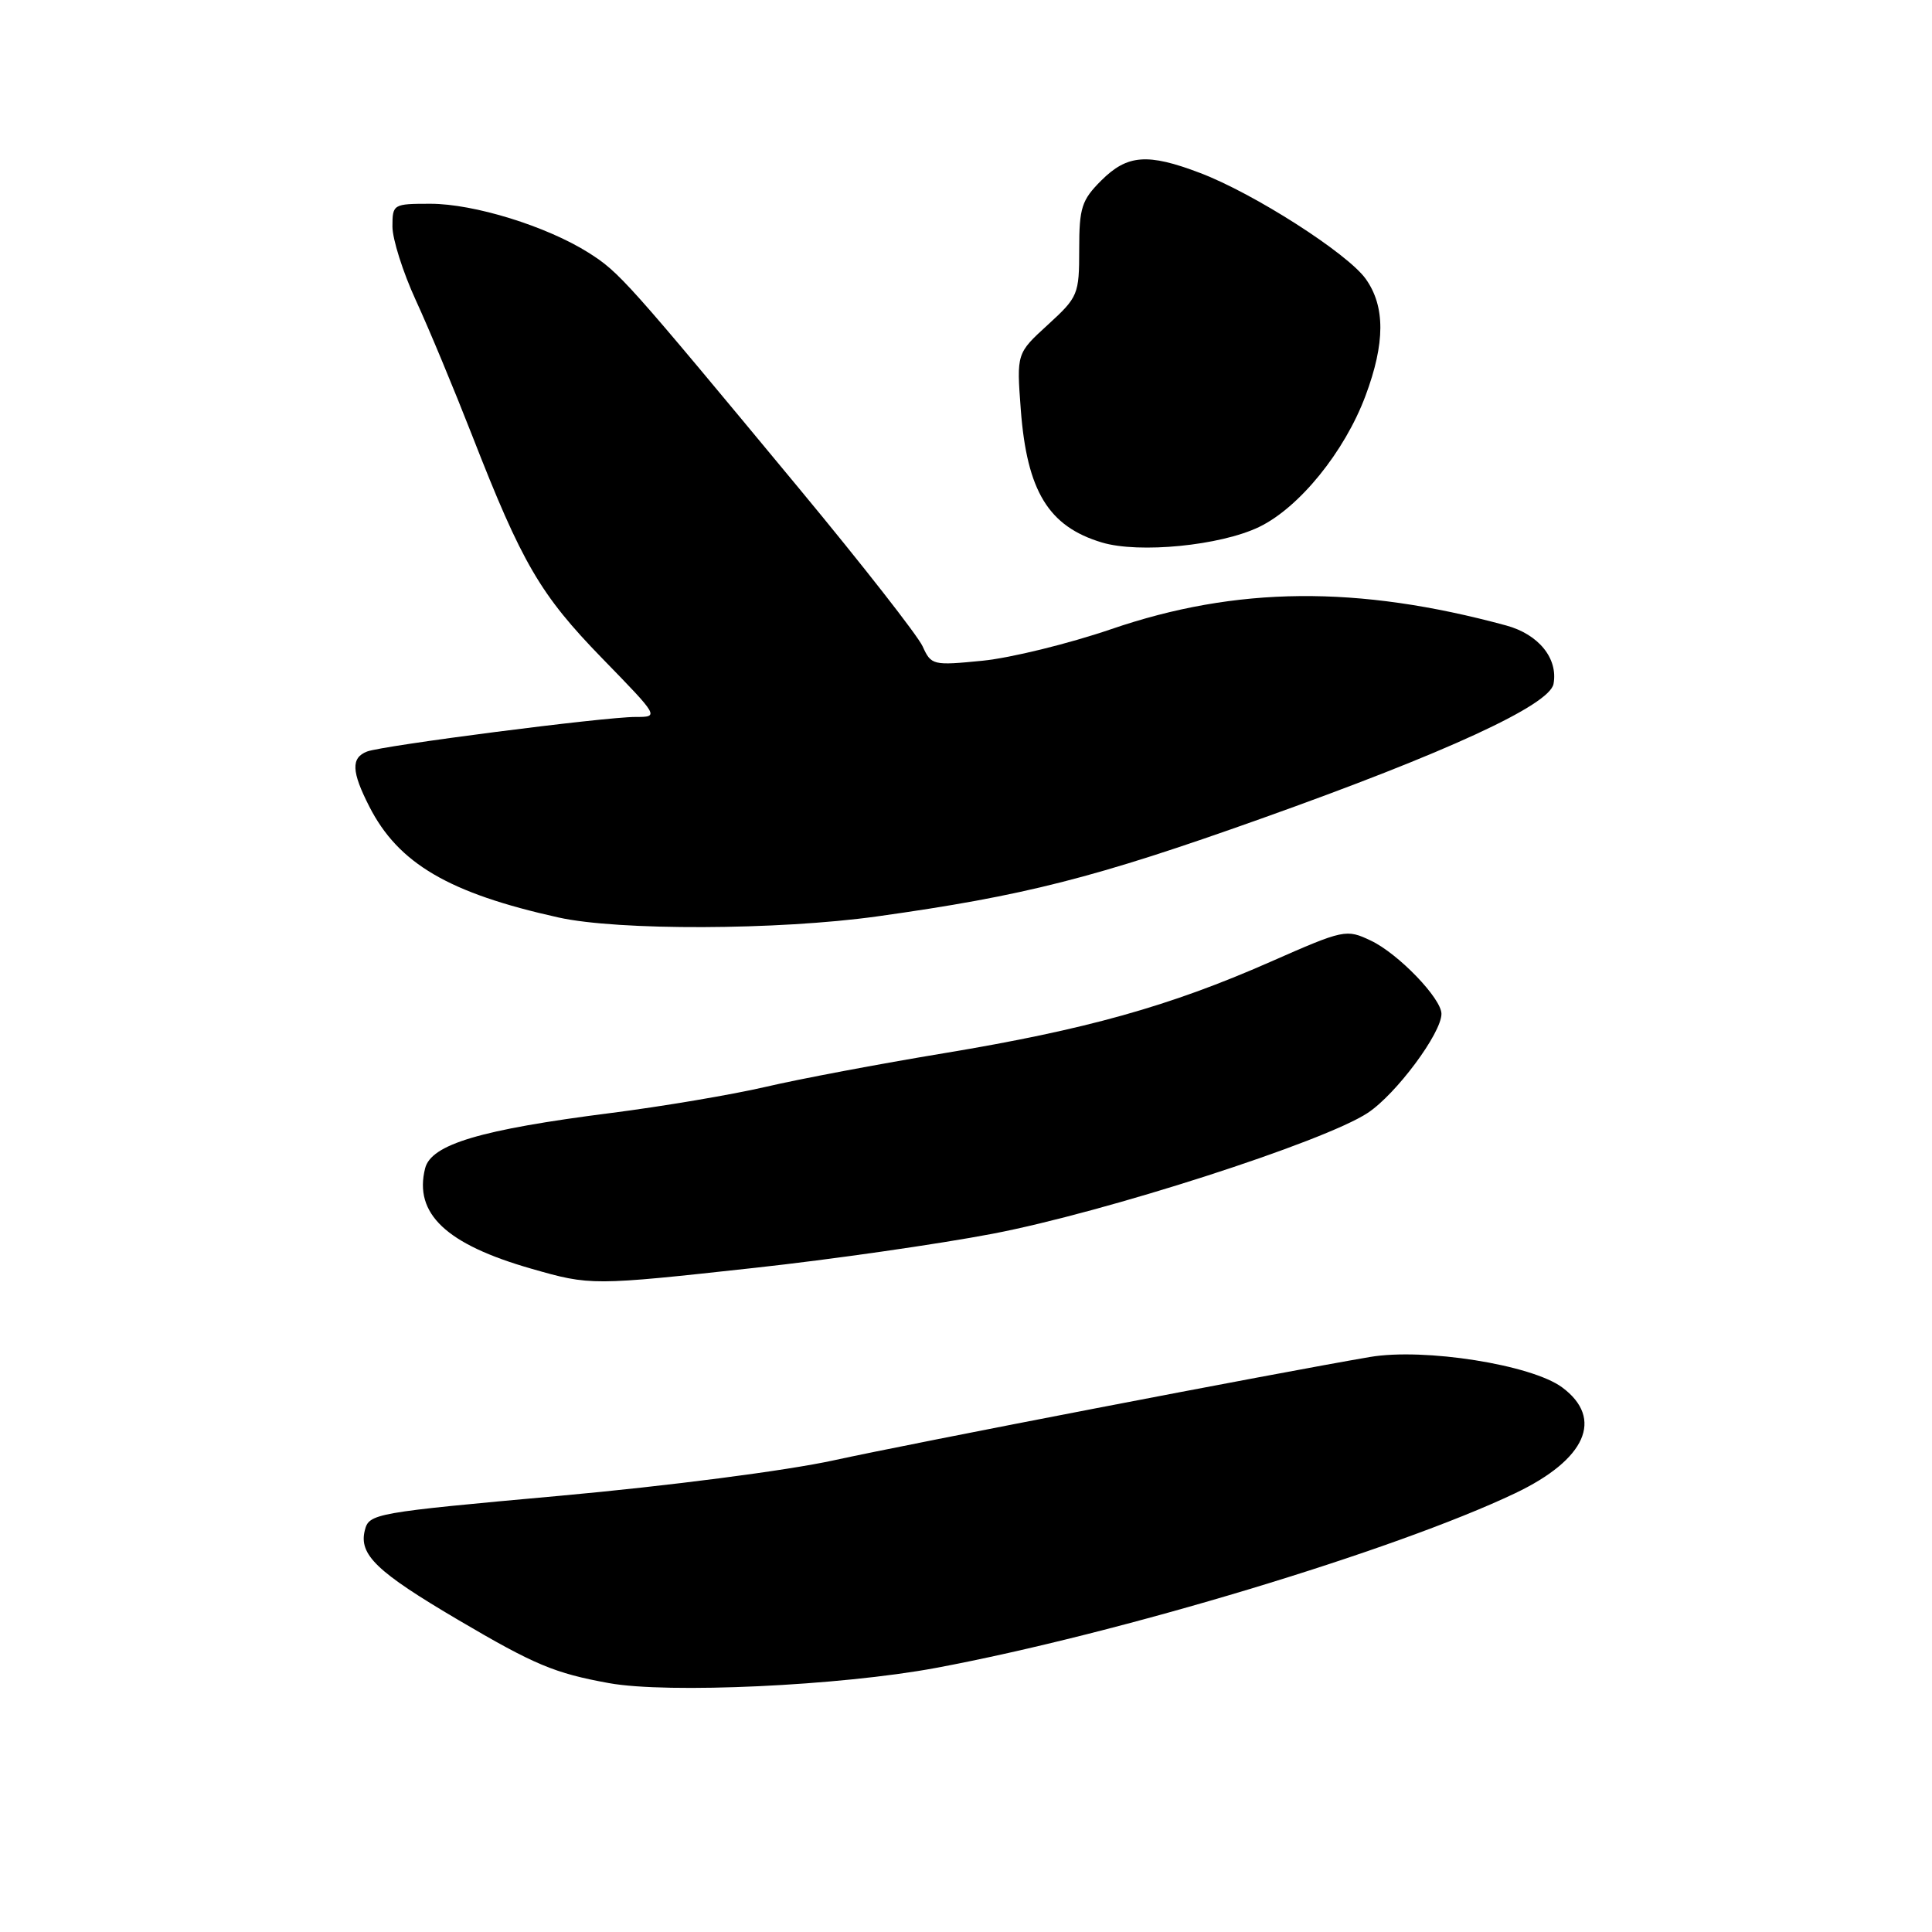 <?xml version="1.0" encoding="UTF-8" standalone="no"?>
<!DOCTYPE svg PUBLIC "-//W3C//DTD SVG 1.1//EN" "http://www.w3.org/Graphics/SVG/1.1/DTD/svg11.dtd" >
<svg xmlns="http://www.w3.org/2000/svg" xmlns:xlink="http://www.w3.org/1999/xlink" version="1.1" viewBox="0 0 256 256">
 <g >
 <path fill="currentColor"
d=" M 124.00 221.01 C 148.29 216.47 184.80 205.46 200.77 197.86 C 210.14 193.40 212.56 187.97 207.00 183.84 C 202.95 180.83 188.71 178.58 181.51 179.81 C 169.06 181.94 121.07 191.19 110.48 193.50 C 104.22 194.87 88.54 196.90 74.19 198.20 C 49.53 200.43 48.90 200.55 48.34 202.78 C 47.53 206.01 49.91 208.28 60.72 214.65 C 70.83 220.60 73.47 221.71 80.68 223.02 C 88.47 224.44 111.33 223.37 124.00 221.01 Z  M 100.06 167.99 C 110.13 166.89 124.29 164.86 131.52 163.48 C 146.47 160.62 175.46 151.29 181.24 147.46 C 185.00 144.97 191.00 136.90 191.00 134.34 C 191.00 132.30 185.28 126.36 181.65 124.64 C 178.38 123.09 178.12 123.14 168.31 127.46 C 154.96 133.34 143.89 136.43 125.12 139.55 C 116.53 140.97 105.87 142.98 101.43 144.02 C 96.99 145.05 87.76 146.61 80.93 147.48 C 63.68 149.68 57.13 151.63 56.33 154.81 C 54.82 160.82 59.12 164.88 70.41 168.11 C 78.26 170.36 78.45 170.36 100.06 167.99 Z  M 116.21 121.43 C 135.74 118.70 145.06 116.33 167.09 108.48 C 191.69 99.72 205.33 93.43 205.85 90.62 C 206.47 87.25 203.88 84.05 199.58 82.88 C 179.89 77.53 163.82 77.68 147.23 83.37 C 141.58 85.30 133.91 87.18 130.19 87.55 C 123.60 88.20 123.39 88.15 122.25 85.64 C 121.60 84.22 114.26 74.83 105.93 64.78 C 82.98 37.09 82.08 36.08 77.98 33.48 C 72.41 29.97 62.81 27.00 57.03 27.00 C 52.10 27.00 52.00 27.06 52.00 30.02 C 52.00 31.68 53.39 36.07 55.09 39.77 C 56.80 43.47 60.16 51.56 62.58 57.75 C 69.18 74.67 71.58 78.79 79.81 87.25 C 87.35 95.00 87.35 95.00 84.21 95.00 C 80.06 95.00 50.74 98.78 48.64 99.58 C 46.49 100.41 46.57 102.24 48.94 106.88 C 52.79 114.43 59.49 118.35 74.00 121.57 C 81.91 123.33 103.09 123.26 116.21 121.43 Z  M 166.83 69.83 C 172.15 67.27 178.16 59.87 180.93 52.46 C 183.55 45.46 183.56 40.60 180.97 36.96 C 178.56 33.57 166.12 25.61 159.02 22.92 C 152.06 20.27 149.37 20.48 145.92 23.92 C 143.32 26.52 143.00 27.53 143.00 33.04 C 143.00 39.02 142.86 39.36 138.85 43.03 C 134.70 46.82 134.70 46.82 135.26 54.29 C 136.08 65.08 138.93 69.76 146.00 71.88 C 150.92 73.36 161.70 72.30 166.83 69.83 Z "/>
</g>
</svg>